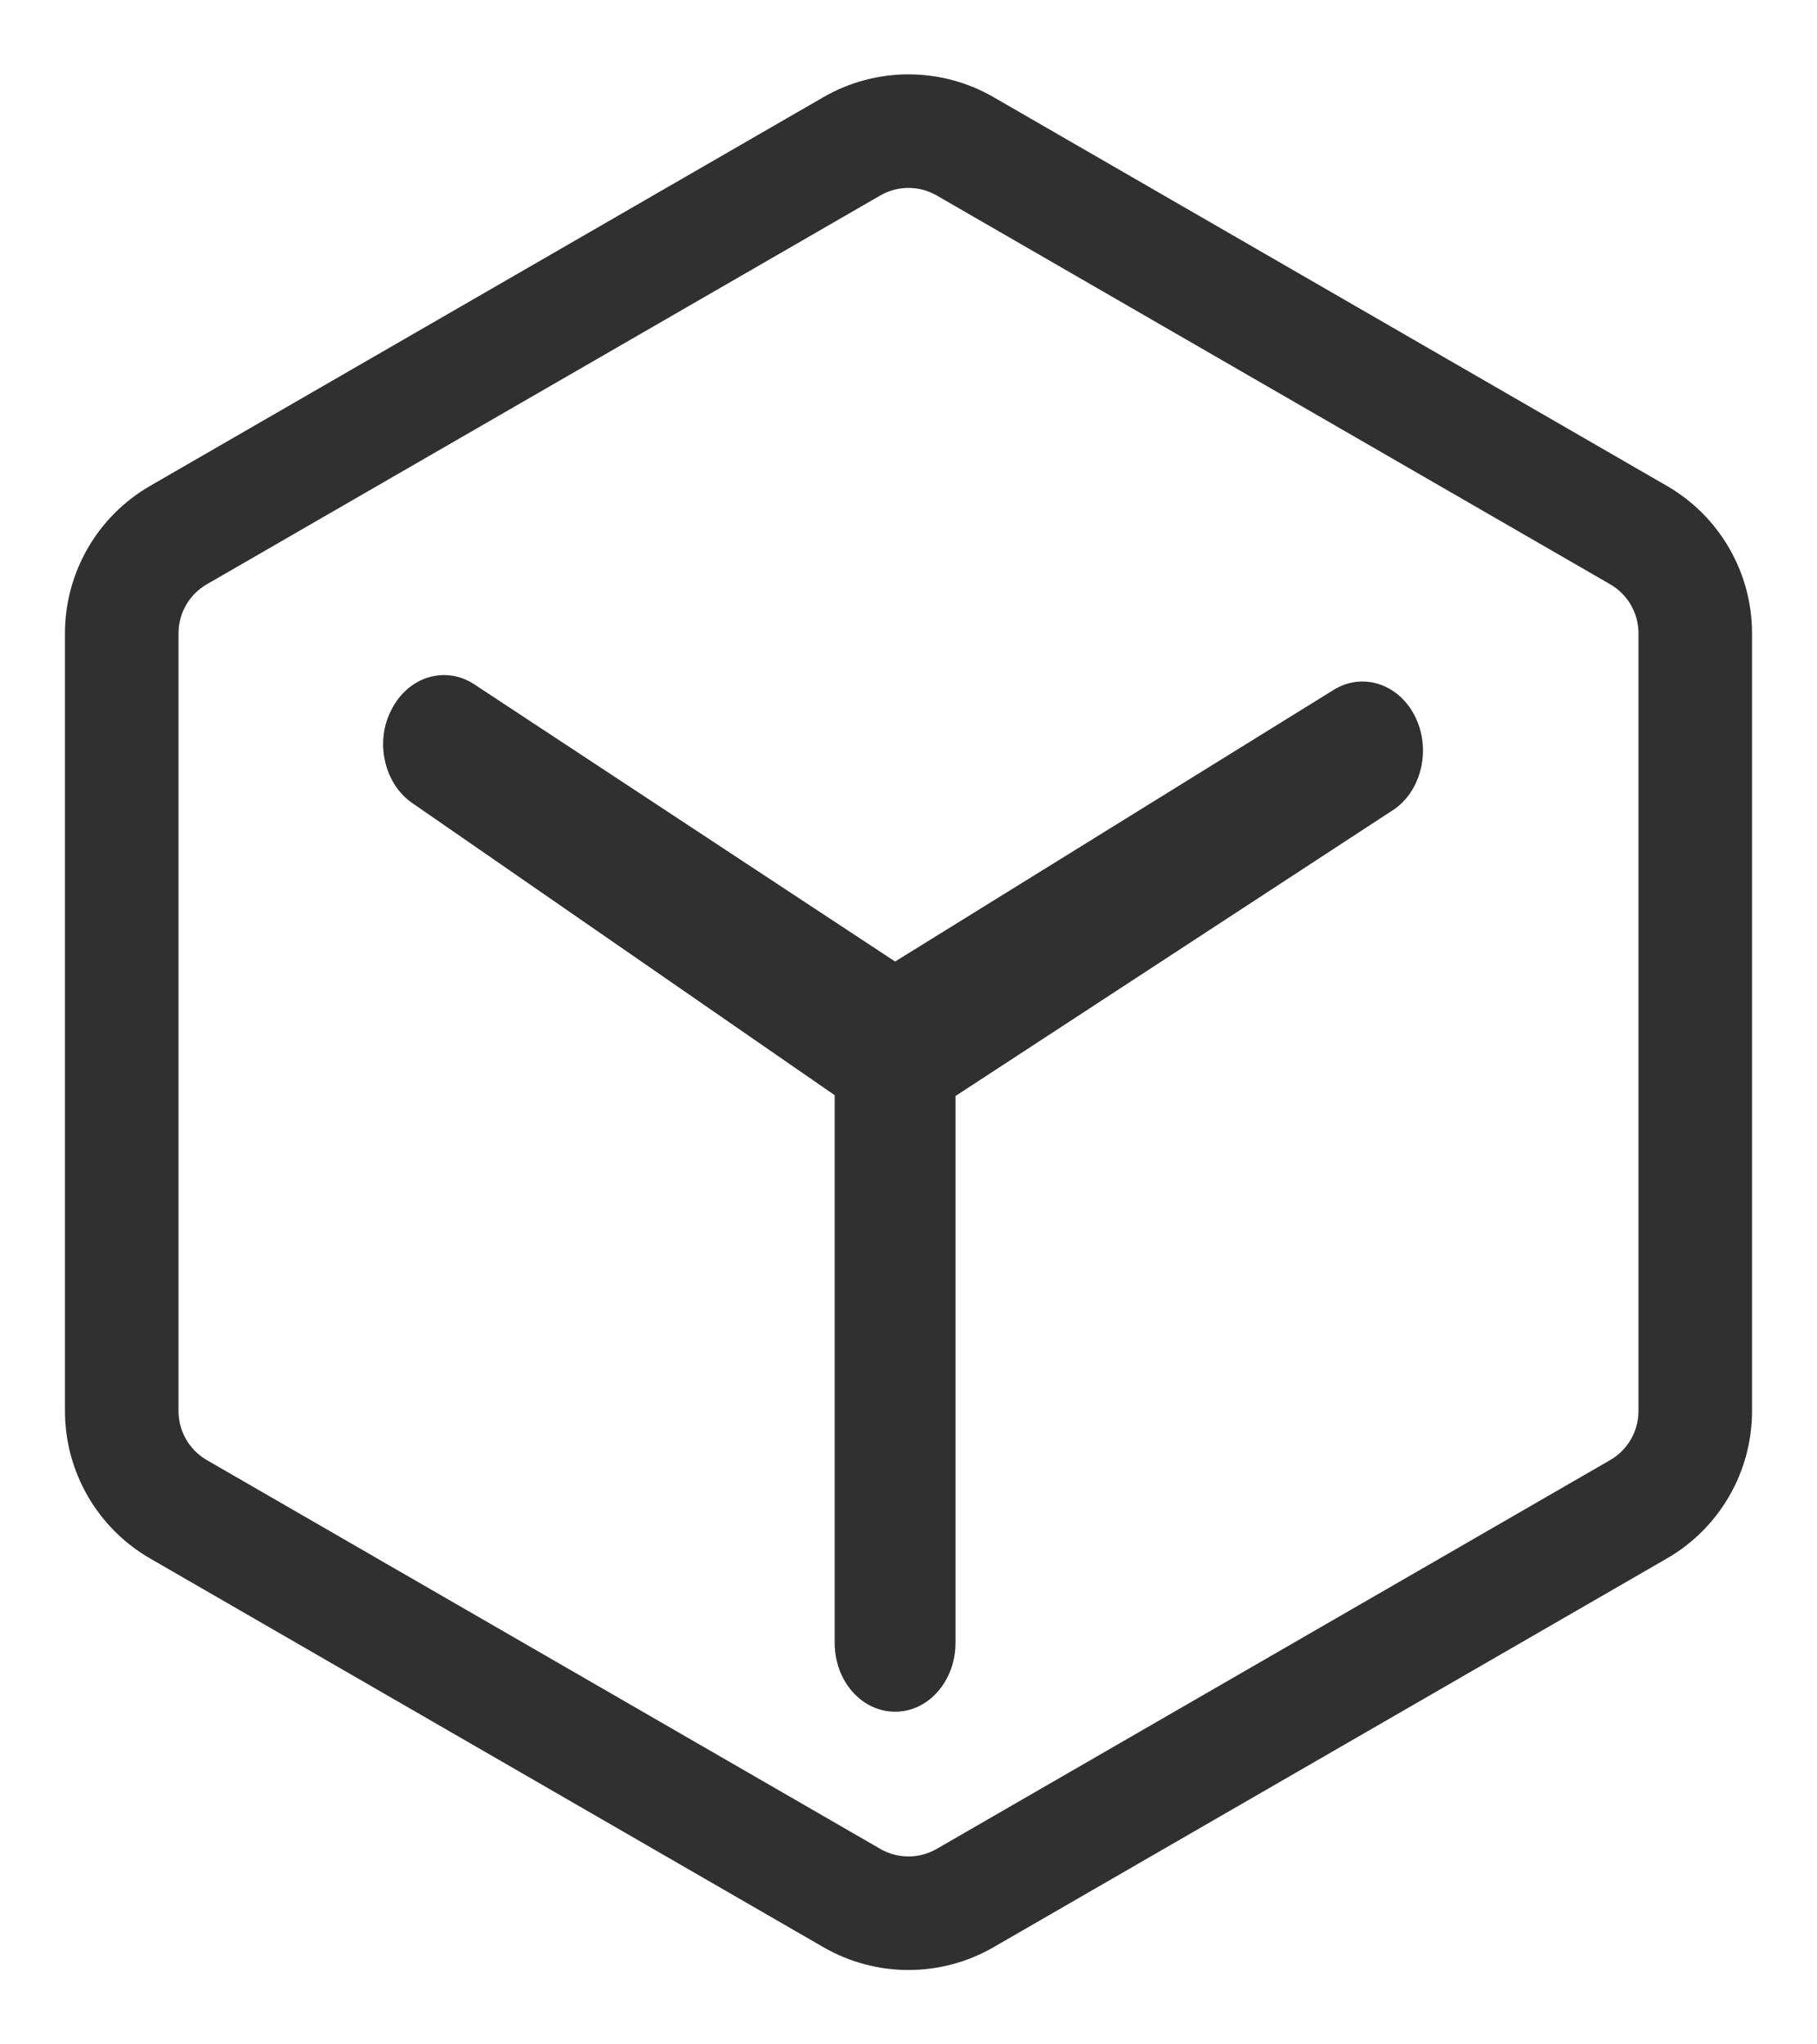 <svg xmlns="http://www.w3.org/2000/svg" width="16" height="18" viewBox="0 0 16 18">
  <g fill="none" fill-rule="evenodd" transform="translate(0 1)">
    <path stroke="#303030" d="M8.5,0.289 L14.428,3.711 C14.738,3.89 14.928,4.22 14.928,4.577 L14.928,11.423 C14.928,11.78 14.738,12.11 14.428,12.289 L8.5,15.711 C8.191,15.89 7.809,15.89 7.5,15.711 L1.572,12.289 C1.262,12.11 1.072,11.78 1.072,11.423 L1.072,4.577 C1.072,4.22 1.262,3.89 1.572,3.711 L7.5,0.289 C7.809,0.11 8.191,0.11 8.5,0.289 Z"/>
    <path fill="#303030" fill-rule="nonzero" d="M3.392,5.709 C3.429,5.865 3.518,5.998 3.641,6.078 L7.35,8.643 L7.35,13.465 C7.35,13.801 7.587,14.071 7.882,14.071 C8.023,14.072 8.158,14.008 8.258,13.894 C8.358,13.78 8.414,13.626 8.414,13.465 L8.414,8.65 L12.281,6.123 C12.523,5.95 12.602,5.588 12.459,5.305 C12.316,5.022 12.002,4.918 11.749,5.071 L7.882,7.466 L4.173,5.023 C3.917,4.858 3.593,4.959 3.447,5.249 C3.374,5.388 3.355,5.553 3.392,5.709 Z"/>
  </g>
</svg>
